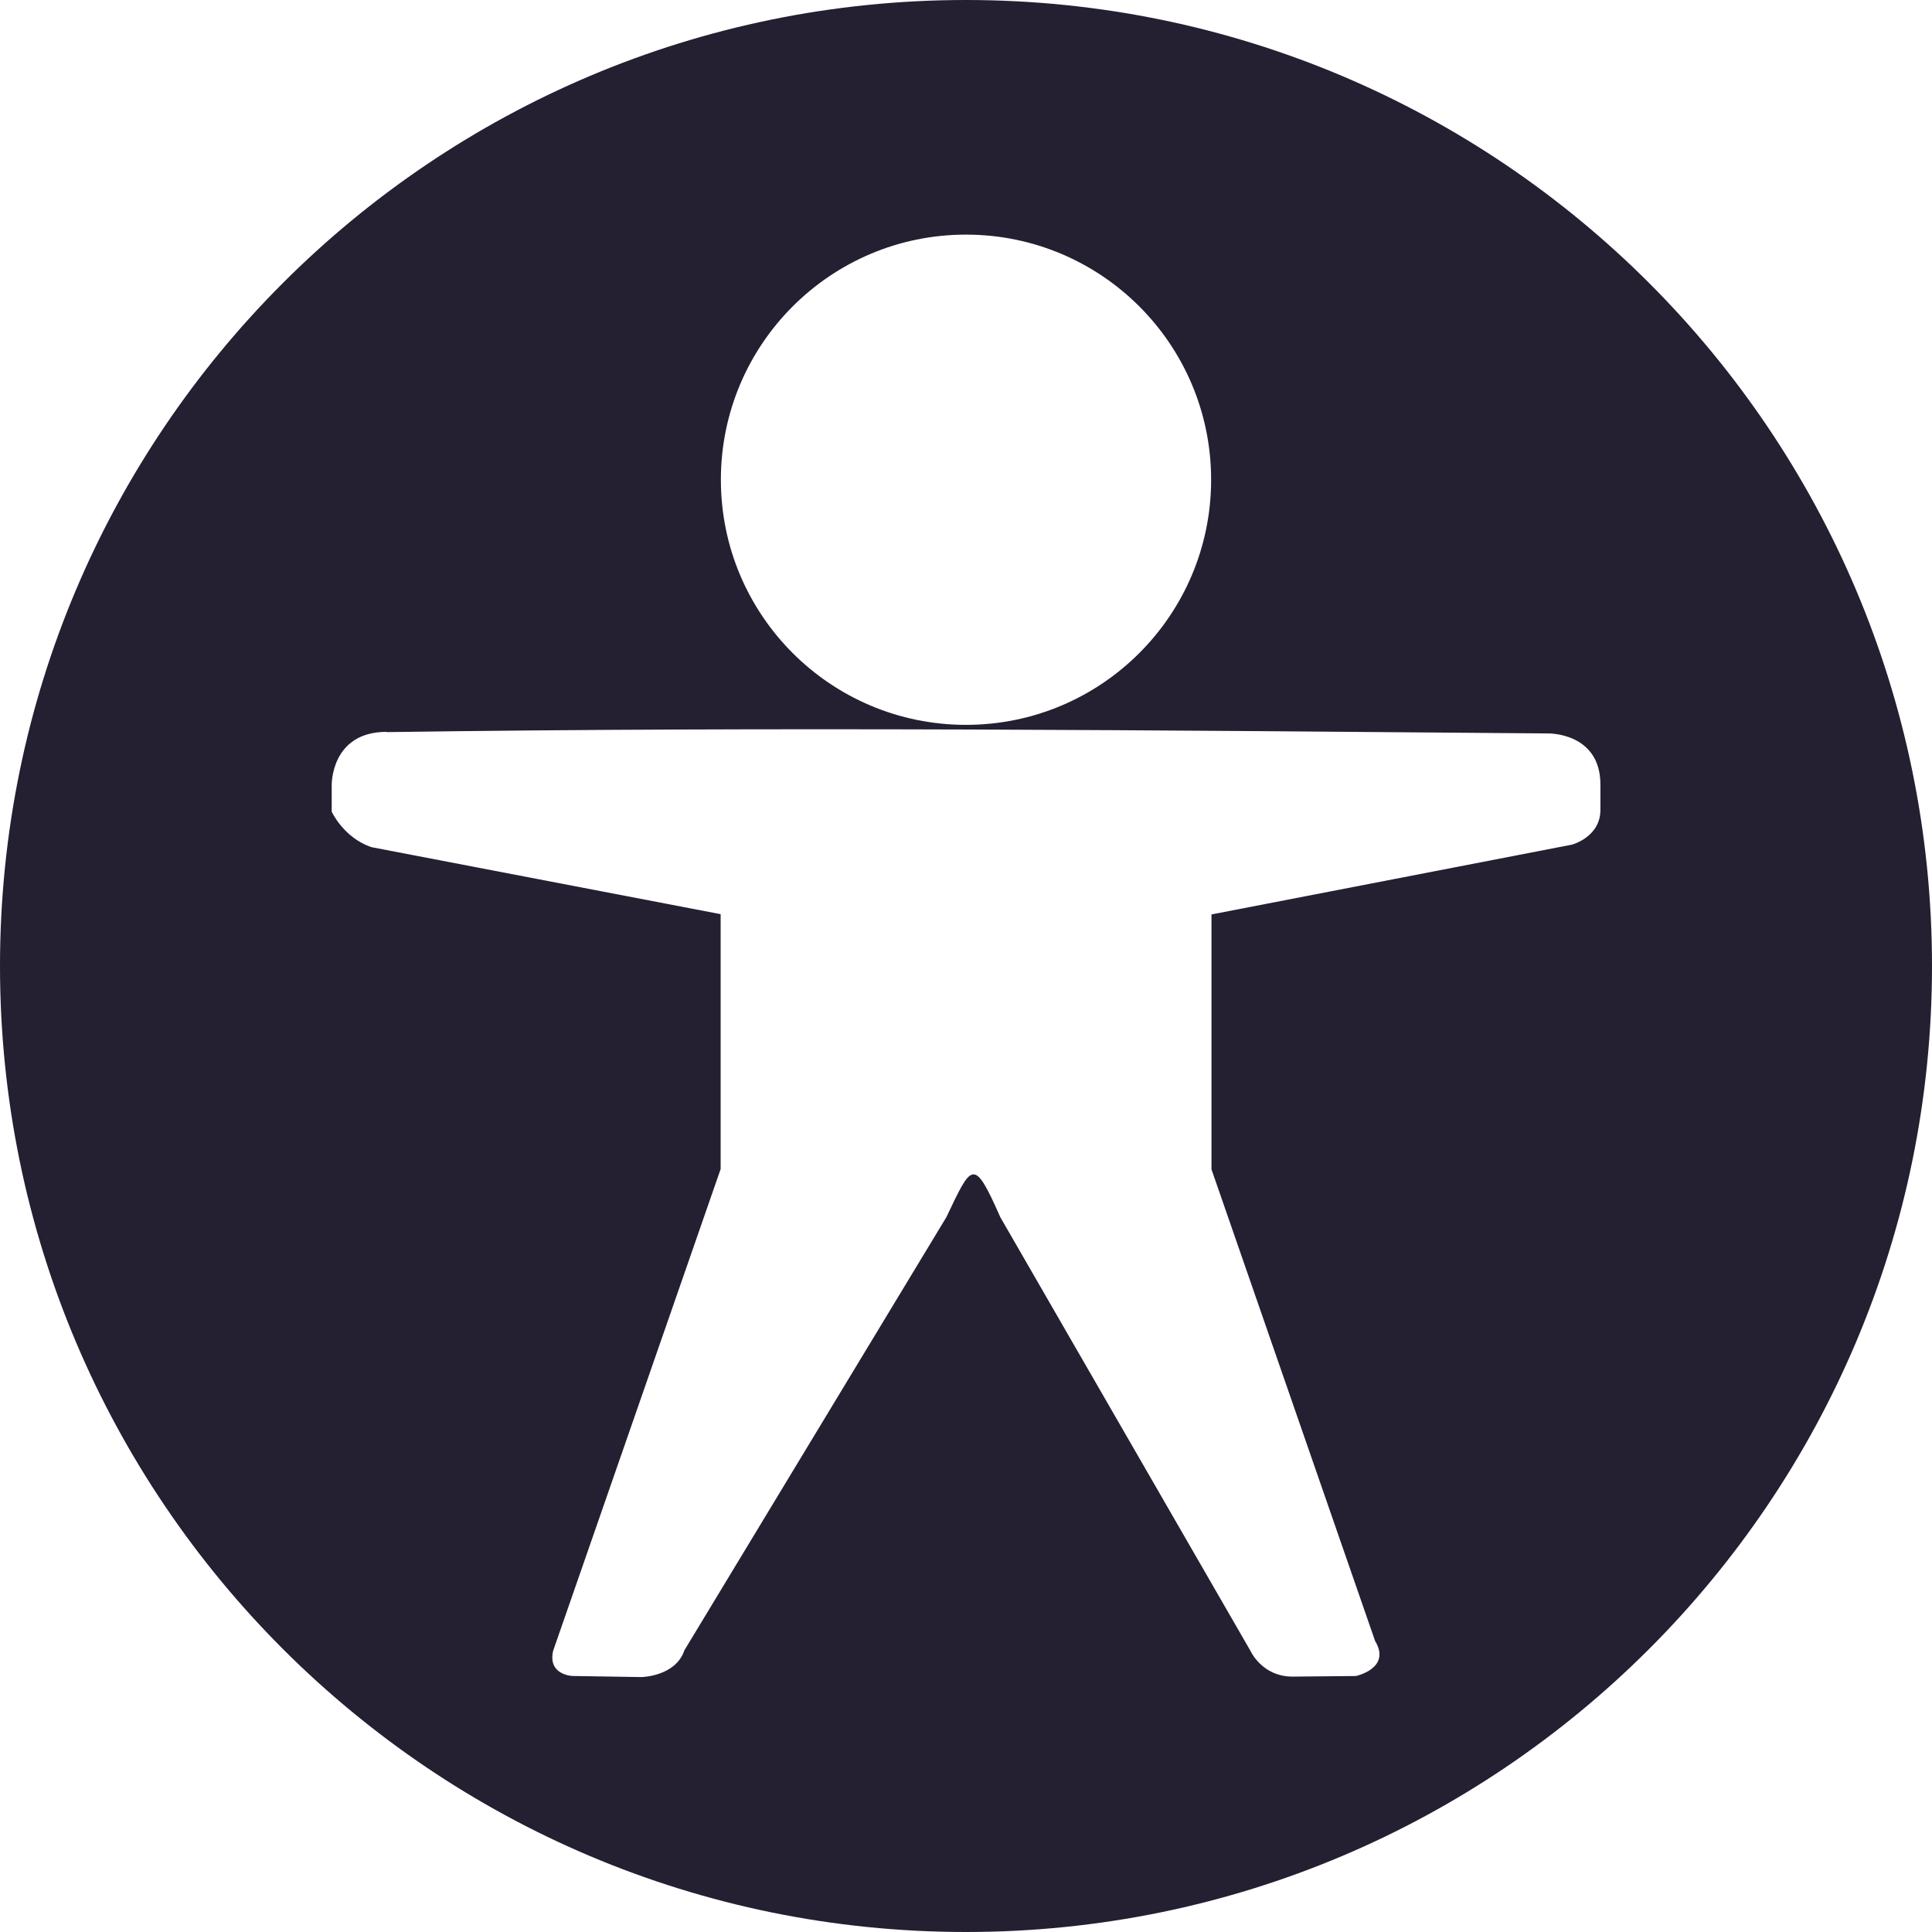<svg xmlns="http://www.w3.org/2000/svg" width="16" height="16" version="1.1">
 <title id="title9167">
  Gnome Symbolic Icon Theme
 </title>
 <g id="layer11" transform="translate(-41.983 -381)">
  <path d="m49.983 381c-4.418 0-8 3.582-8 8s3.582 8 8 8 8-3.582 8-8-3.582-8-8-8zm0 1.943c1.121 0 2.03 0.909 2.03 2.03 0 1.121-0.909 2.03-2.03 2.03s-2.03-0.909-2.03-2.03c0-1.121 0.909-2.03 2.03-2.03zm-4.797 4.12c3.207-0.046 6.413-0.015 9.62 0.011 0 0 0.431-8e-3 0.431 0.424v0.209c0 0.226-0.236 0.288-0.236 0.288l-2.985 0.578v2.111l1.355 3.906c0.137 0.226-0.158 0.29-0.158 0.29l-0.526 5e-3c-0.253 0-0.348-0.213-0.348-0.213l-2.072-3.592c-0.222-0.504-0.236-0.44-0.447 7.7e-4l-2.169 3.586c-0.073 0.218-0.356 0.222-0.356 0.222l-0.57-9e-3s-0.208-6e-3 -0.161-0.209l1.387-3.989v-2.111l-2.892-0.555c-0.232-0.079-0.329-0.294-0.329-0.294v-0.218s-0.01-0.443 0.456-0.443z" style="fill:#241f31"/>
 </g>
</svg>
